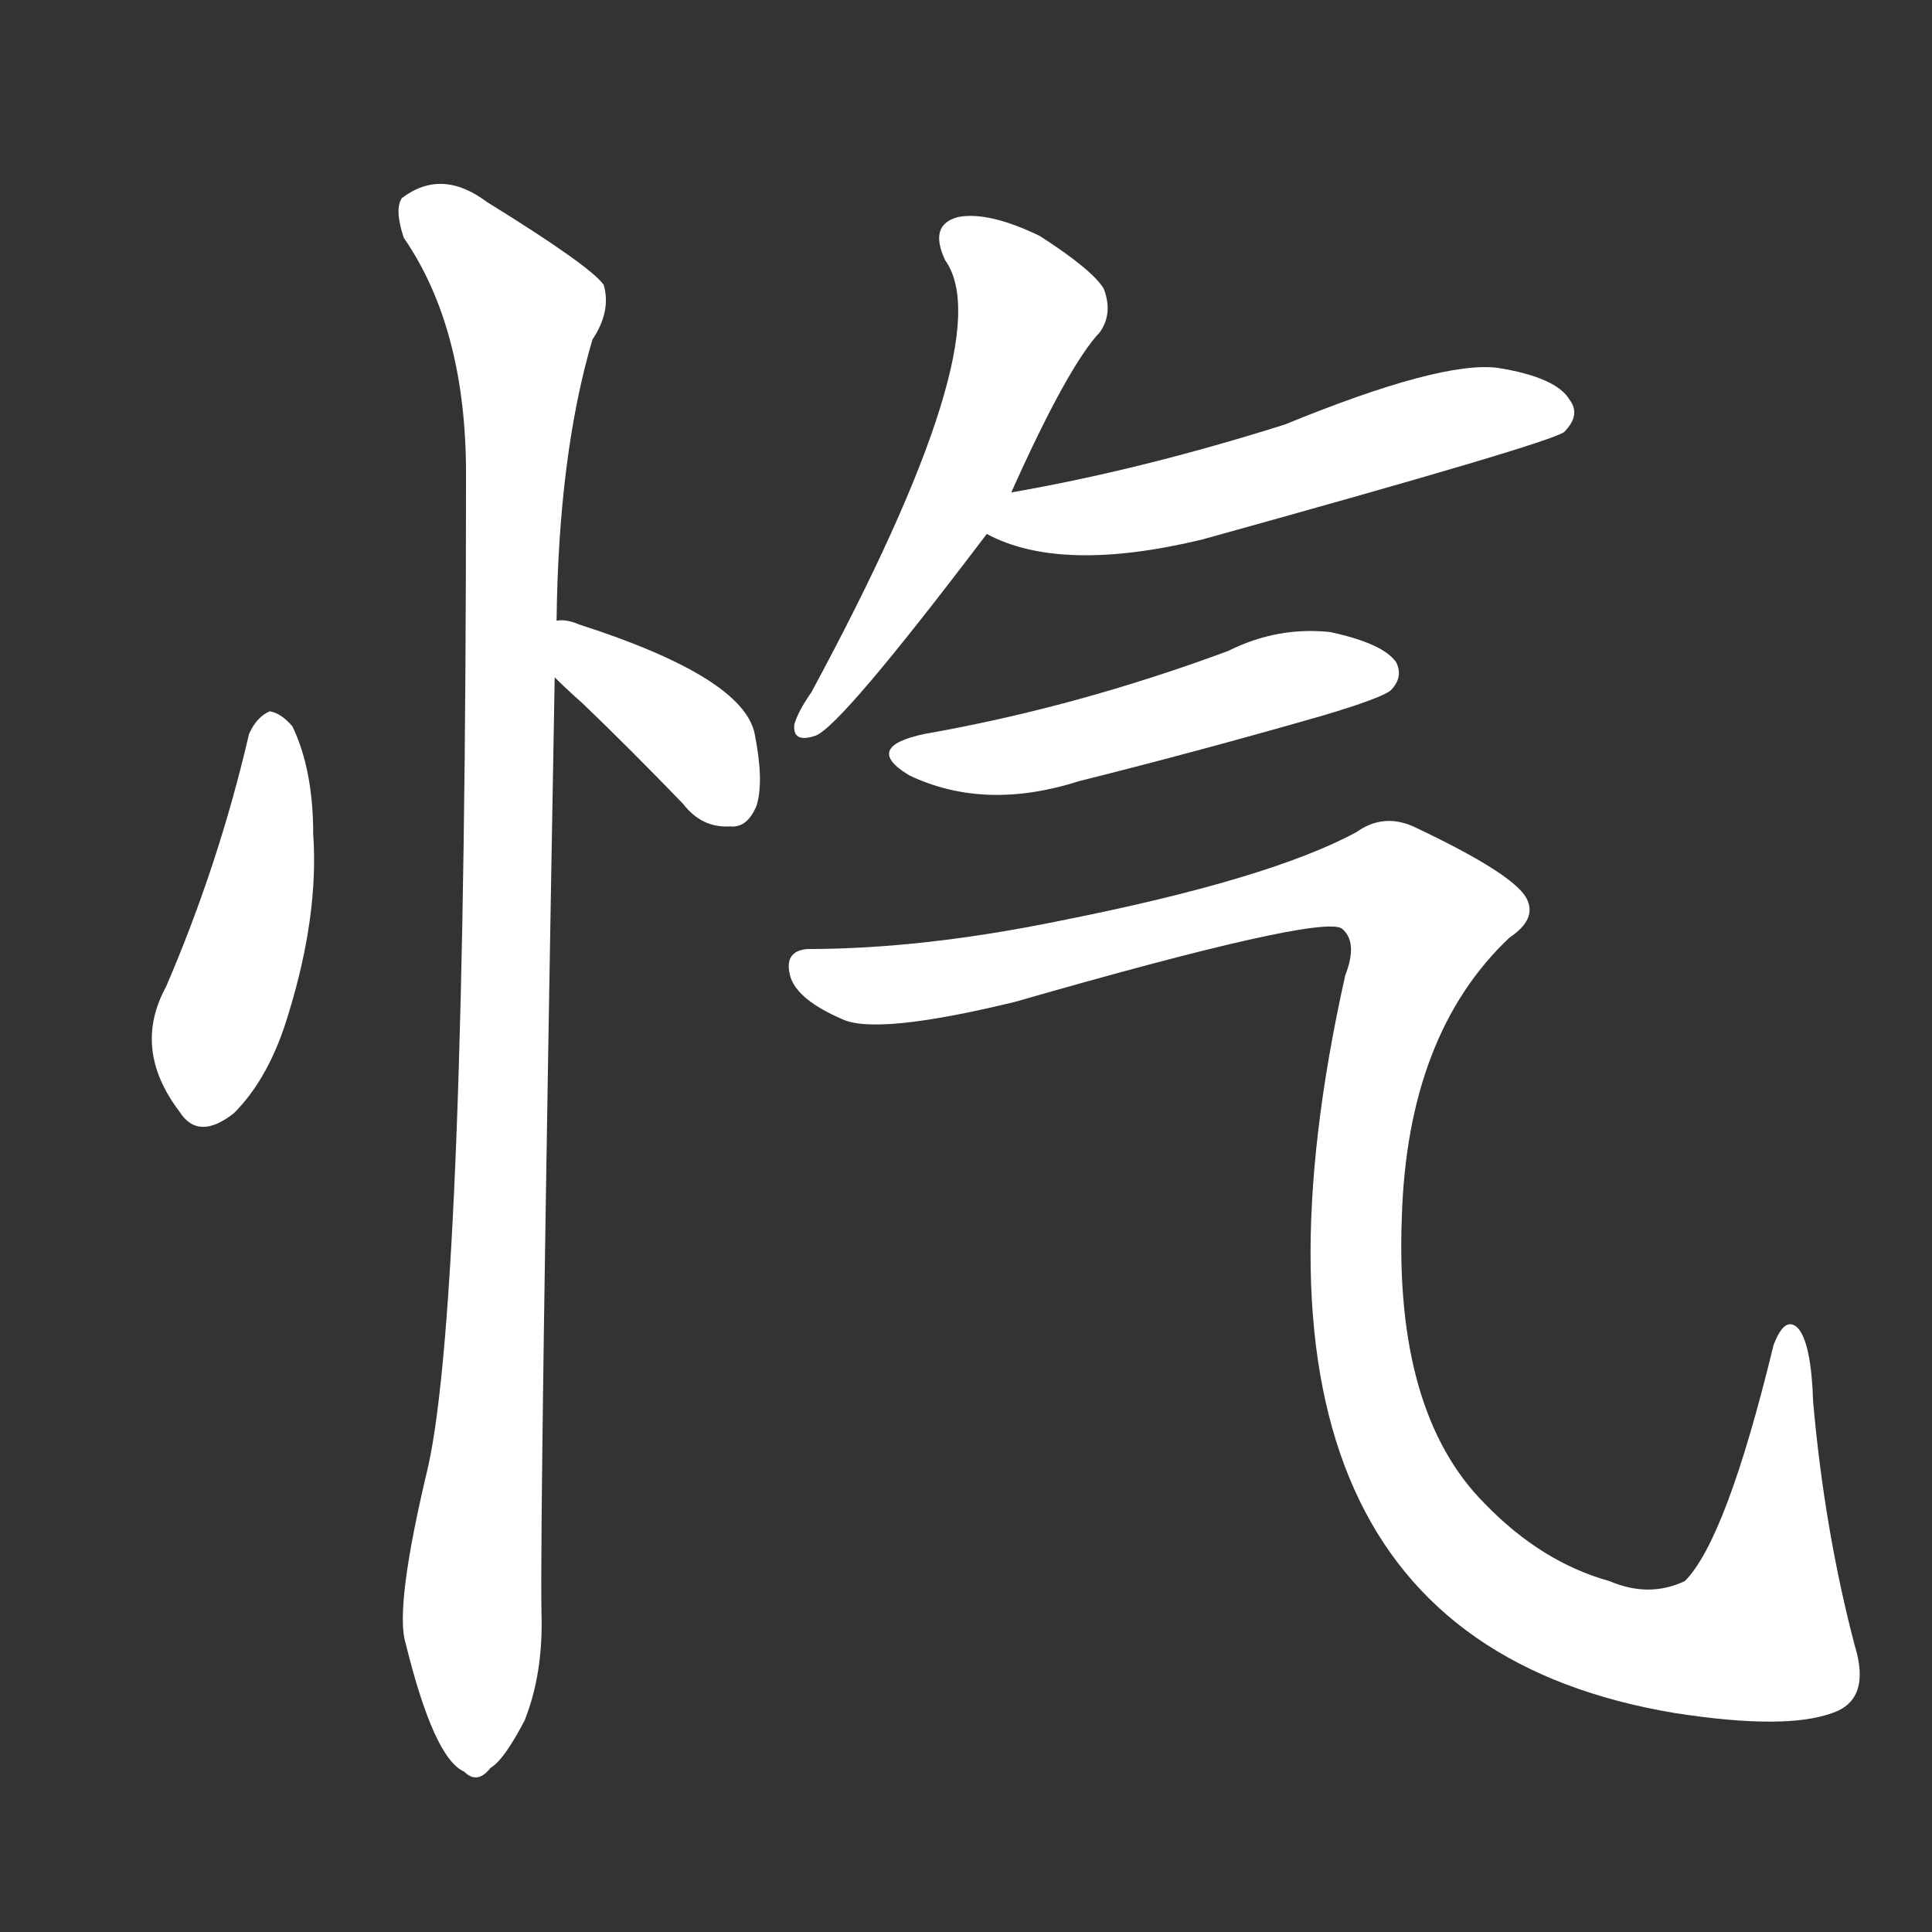 <svg version="1.1" viewBox="0 0 1024 1024" xmlns="http://www.w3.org/2000/svg">
  <rect x="0" y="0" width="1024" height="1024" fill="#333333" stroke="none"/>
  <g transform="scale(1, -1) translate(0, -900)">
    <style type="text/css">
        .stroke1 {fill: #FFFFFF;}
        .stroke2 {fill: #FFFFFF;}
        .stroke3 {fill: #FFFFFF;}
        .stroke4 {fill: #FFFFFF;}
        .stroke5 {fill: #FFFFFF;}
        .stroke6 {fill: #FFFFFF;}
        .stroke7 {fill: #FFFFFF;}
        .stroke8 {fill: #FFFFFF;}
        .stroke9 {fill: #FFFFFF;}
        .stroke10 {fill: #FFFFFF;}
        .stroke11 {fill: #FFFFFF;}
        .stroke12 {fill: #FFFFFF;}
        .stroke13 {fill: #FFFFFF;}
        .stroke14 {fill: #FFFFFF;}
        .stroke15 {fill: #FFFFFF;}
        .stroke16 {fill: #FFFFFF;}
        .stroke17 {fill: #FFFFFF;}
        .stroke18 {fill: #FFFFFF;}
        .stroke19 {fill: #FFFFFF;}
        .stroke20 {fill: #FFFFFF;}
        text {
            font-family: Helvetica;
            font-size: 50px;
            fill: #FFFFFF;}
            paint-order: stroke;
            stroke: #000000;
            stroke-width: 4px;
            stroke-linecap: butt;
            stroke-linejoin: miter;
            font-weight: 800;
        }
    </style>

    <path d="M 132 511 Q 116 442 88 377 Q 70 344 95 311 Q 105 295 124 310 Q 143 329 153 363 Q 169 415 166 458 Q 166 492 155 515 Q 149 522 143 523 Q 136 520 132 511 Z" class="stroke1"/>
    <path d="M 294 541 Q 300 535 309 527 Q 334 503 362 474 Q 372 461 387 462 Q 396 461 401 473 Q 405 486 400 511 Q 394 541 307 569 Q 300 572 295 571 C 265 571 273 562 294 541 Z" class="stroke2"/>
    <path d="M 295 571 Q 296 659 314 720 Q 324 735 320 749 Q 313 759 258 793 Q 234 811 213 795 Q 209 789 214 774 Q 247 726 247 649 Q 247 214 227 123 Q 209 48 215 29 Q 230 -32 246 -39 Q 253 -46 260 -37 Q 267 -33 278 -12 Q 288 13 287 45 Q 286 94 294 541 L 295 571 Z" class="stroke3"/>
    <path d="M 536 639 Q 566 706 583 724 Q 590 734 585 747 Q 579 757 551 775 Q 524 788 508 785 Q 492 781 501 762 Q 531 720 430 533 Q 423 523 421 516 Q 420 506 432 510 Q 445 514 523 617 L 536 639 Z" class="stroke4"/>
    <path d="M 523 617 Q 562 596 637 614 Q 821 665 829 671 Q 838 680 832 688 Q 825 700 794 705 Q 764 709 681 675 Q 605 651 536 639 C 506 634 496 630 523 617 Z" class="stroke5"/>
    <path d="M 490 511 Q 457 504 482 489 Q 522 470 572 486 Q 636 502 702 521 Q 732 530 737 534 Q 744 541 740 549 Q 733 559 705 565 Q 677 568 651 555 Q 570 525 490 511 Z" class="stroke6"/>
    <path d="M 428 397 Q 415 396 419 382 Q 423 370 446 360 Q 464 351 538 369 Q 698 415 711 408 Q 720 401 713 383 Q 635 34 888 -8 Q 946 -17 971 -8 Q 992 -1 983 28 Q 967 89 961 157 Q 960 188 953 196 Q 946 203 940 187 Q 915 84 893 62 Q 874 53 853 62 Q 817 72 787 103 Q 739 151 743 255 Q 746 352 800 403 Q 815 413 809 424 Q 802 437 749 462 Q 733 469 719 459 Q 673 434 562 412 Q 489 397 428 397 Z" class="stroke7"/>
</g></svg>